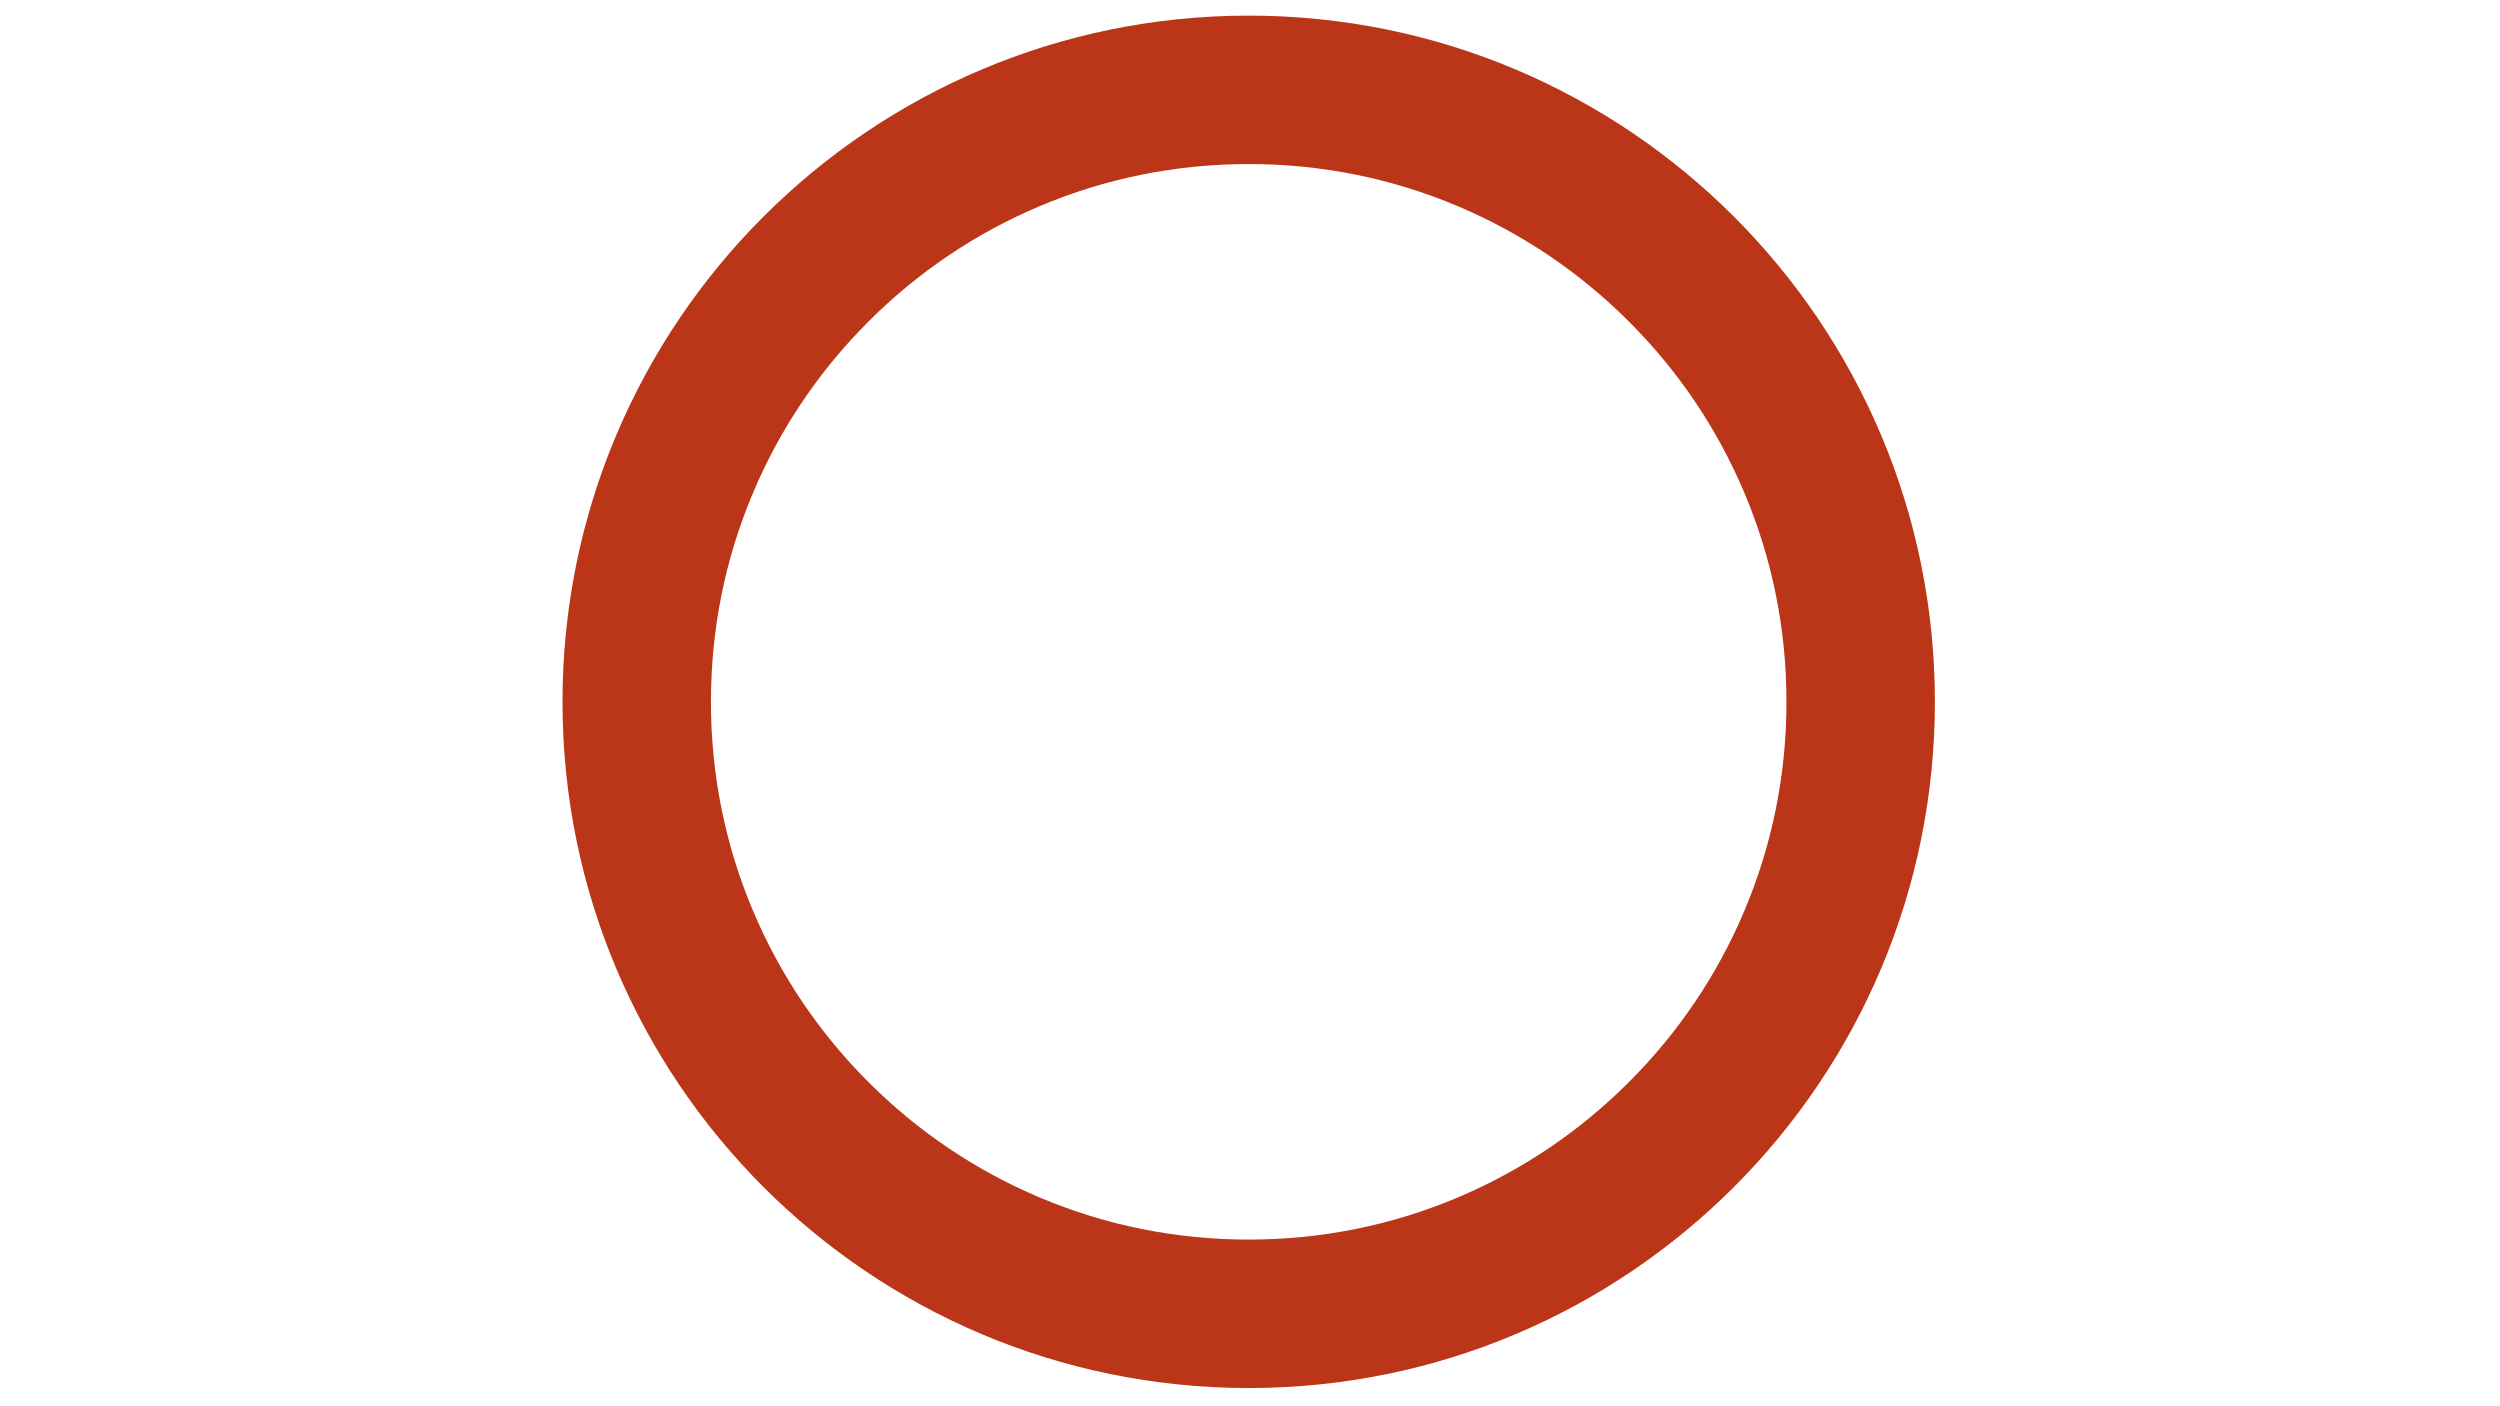<?xml version="1.0" encoding="utf-8"?>
<!-- Generator: Adobe Illustrator 27.3.1, SVG Export Plug-In . SVG Version: 6.00 Build 0)  -->
<svg version="1.1" id="Lag_1" xmlns="http://www.w3.org/2000/svg" xmlns:xlink="http://www.w3.org/1999/xlink" x="0px" y="0px"
	 viewBox="0 0 1920 1080" style="enable-background:new 0 0 1920 1080;" xml:space="preserve">
<style type="text/css">
	.st0{fill:#BB3618;}
</style>
<g>
	<path class="st0" d="M959,126c55.8,0,109.88,10.9,160.72,32.41c49.17,20.8,93.35,50.59,131.31,88.56
		c37.97,37.97,67.76,82.15,88.56,131.31C1361.1,429.12,1372,483.2,1372,539s-10.9,109.88-32.41,160.72
		c-20.8,49.17-50.59,93.35-88.56,131.31c-37.97,37.97-82.15,67.76-131.31,88.56C1068.88,941.1,1014.8,952,959,952
		s-109.88-10.9-160.72-32.41c-49.17-20.8-93.35-50.59-131.31-88.56c-37.97-37.97-67.76-82.15-88.56-131.31
		C556.9,648.88,546,594.8,546,539s10.9-109.88,32.41-160.72c20.8-49.17,50.59-93.35,88.56-131.31
		c37.97-37.97,82.15-67.76,131.31-88.56C849.12,136.9,903.2,126,959,126 M959,12c-291.05,0-527,235.95-527,527s235.95,527,527,527
		s527-235.95,527-527S1250.05,12,959,12L959,12z"/>
</g>
</svg>
